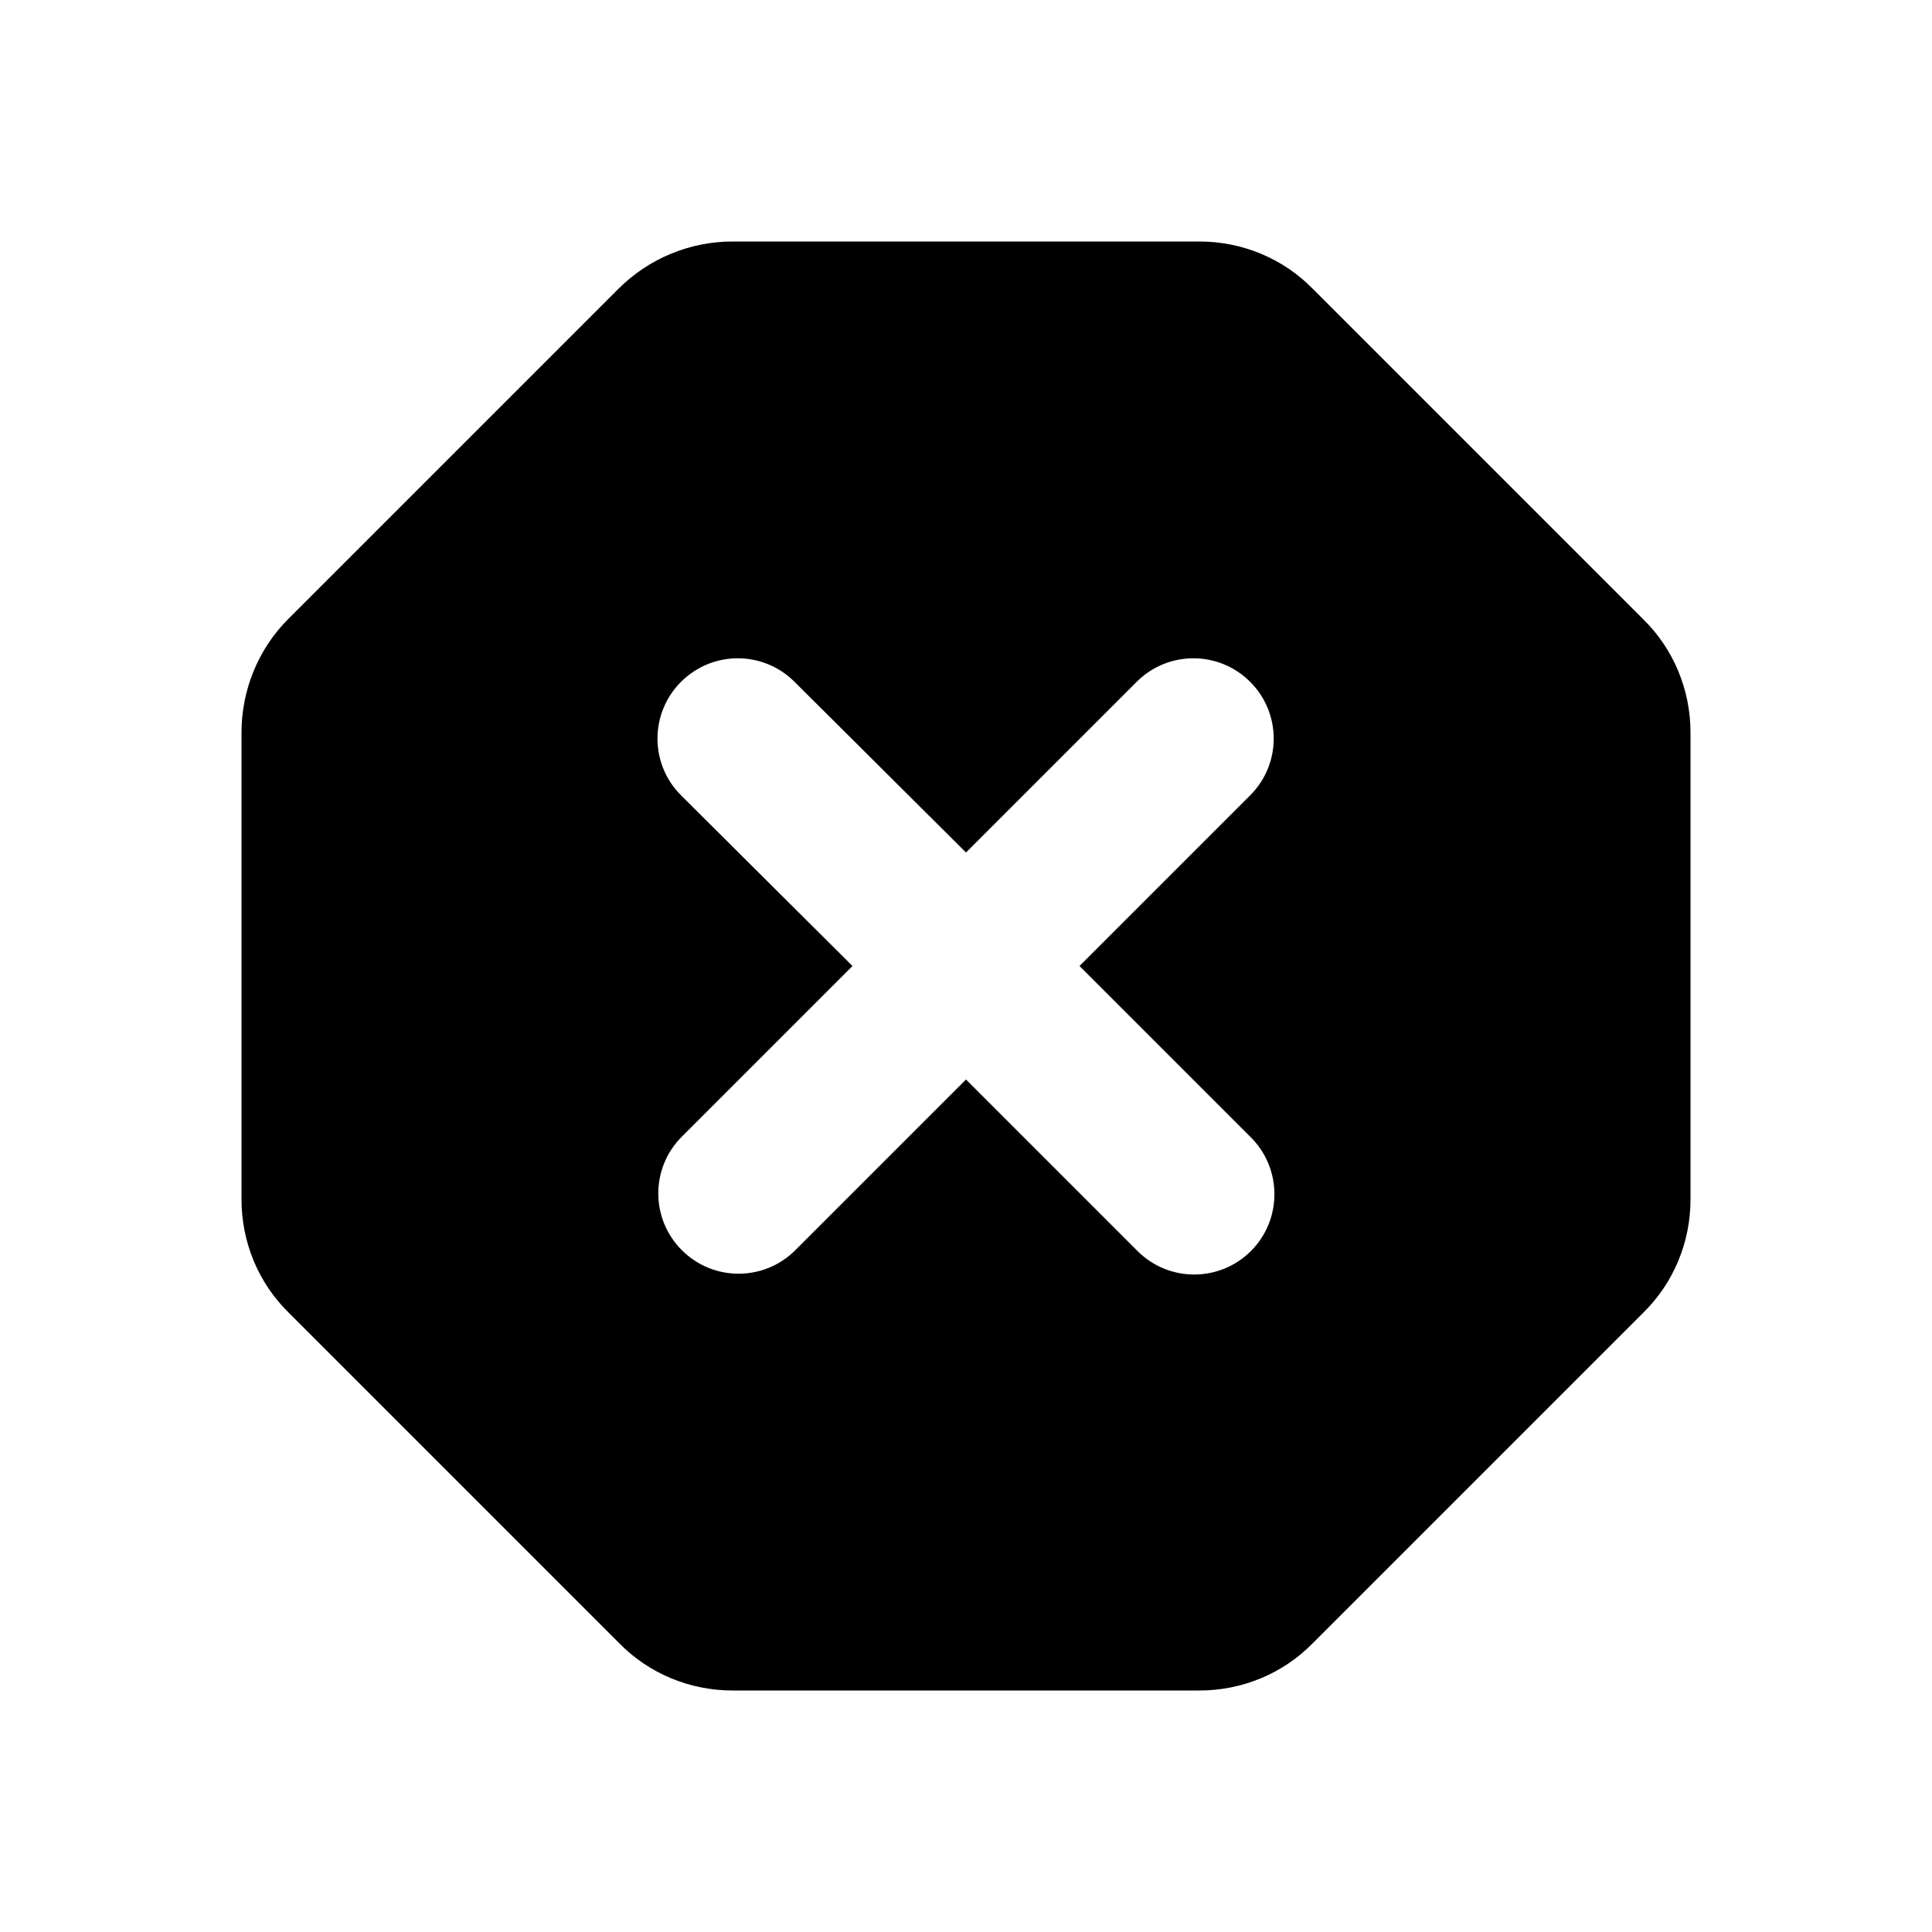 <svg xmlns="http://www.w3.org/2000/svg" width="24" height="24">
  <path fill="none" d="M0 0h24v24H0V0z"/>
  <path d="M14.9 3H9.1C8.57 3 8.06 3.21 7.68 3.59l-4.1 4.1C3.21 8.06 3 8.57 3 9.1v5.8c0 0.53 0.21 1.04 0.59 1.41l4.1 4.1C8.06 20.79 8.57 21 9.1 21h5.8c0.53 0 1.04-0.21 1.41-0.59l4.1-4.1C20.79 15.94 21 15.43 21 14.9V9.1c0-0.53-0.21-1.04-0.59-1.41l-4.1-4.1C15.94 3.21 15.43 3 14.9 3zM15.54 15.54L15.54 15.54c-0.39 0.39-1.02 0.39-1.41 0L12 13.41l-2.12 2.12c-0.39 0.39-1.02 0.39-1.41 0l0 0c-0.39-0.39-0.39-1.02 0-1.41L10.59 12 8.46 9.88c-0.39-0.39-0.39-1.02 0-1.41l0 0c0.39-0.39 1.02-0.39 1.41 0L12 10.59l2.12-2.12c0.39-0.39 1.02-0.39 1.41 0l0 0c0.39 0.39 0.39 1.02 0 1.41L13.41 12l2.12 2.12C15.93 14.51 15.93 15.15 15.54 15.54z"/>
</svg>

